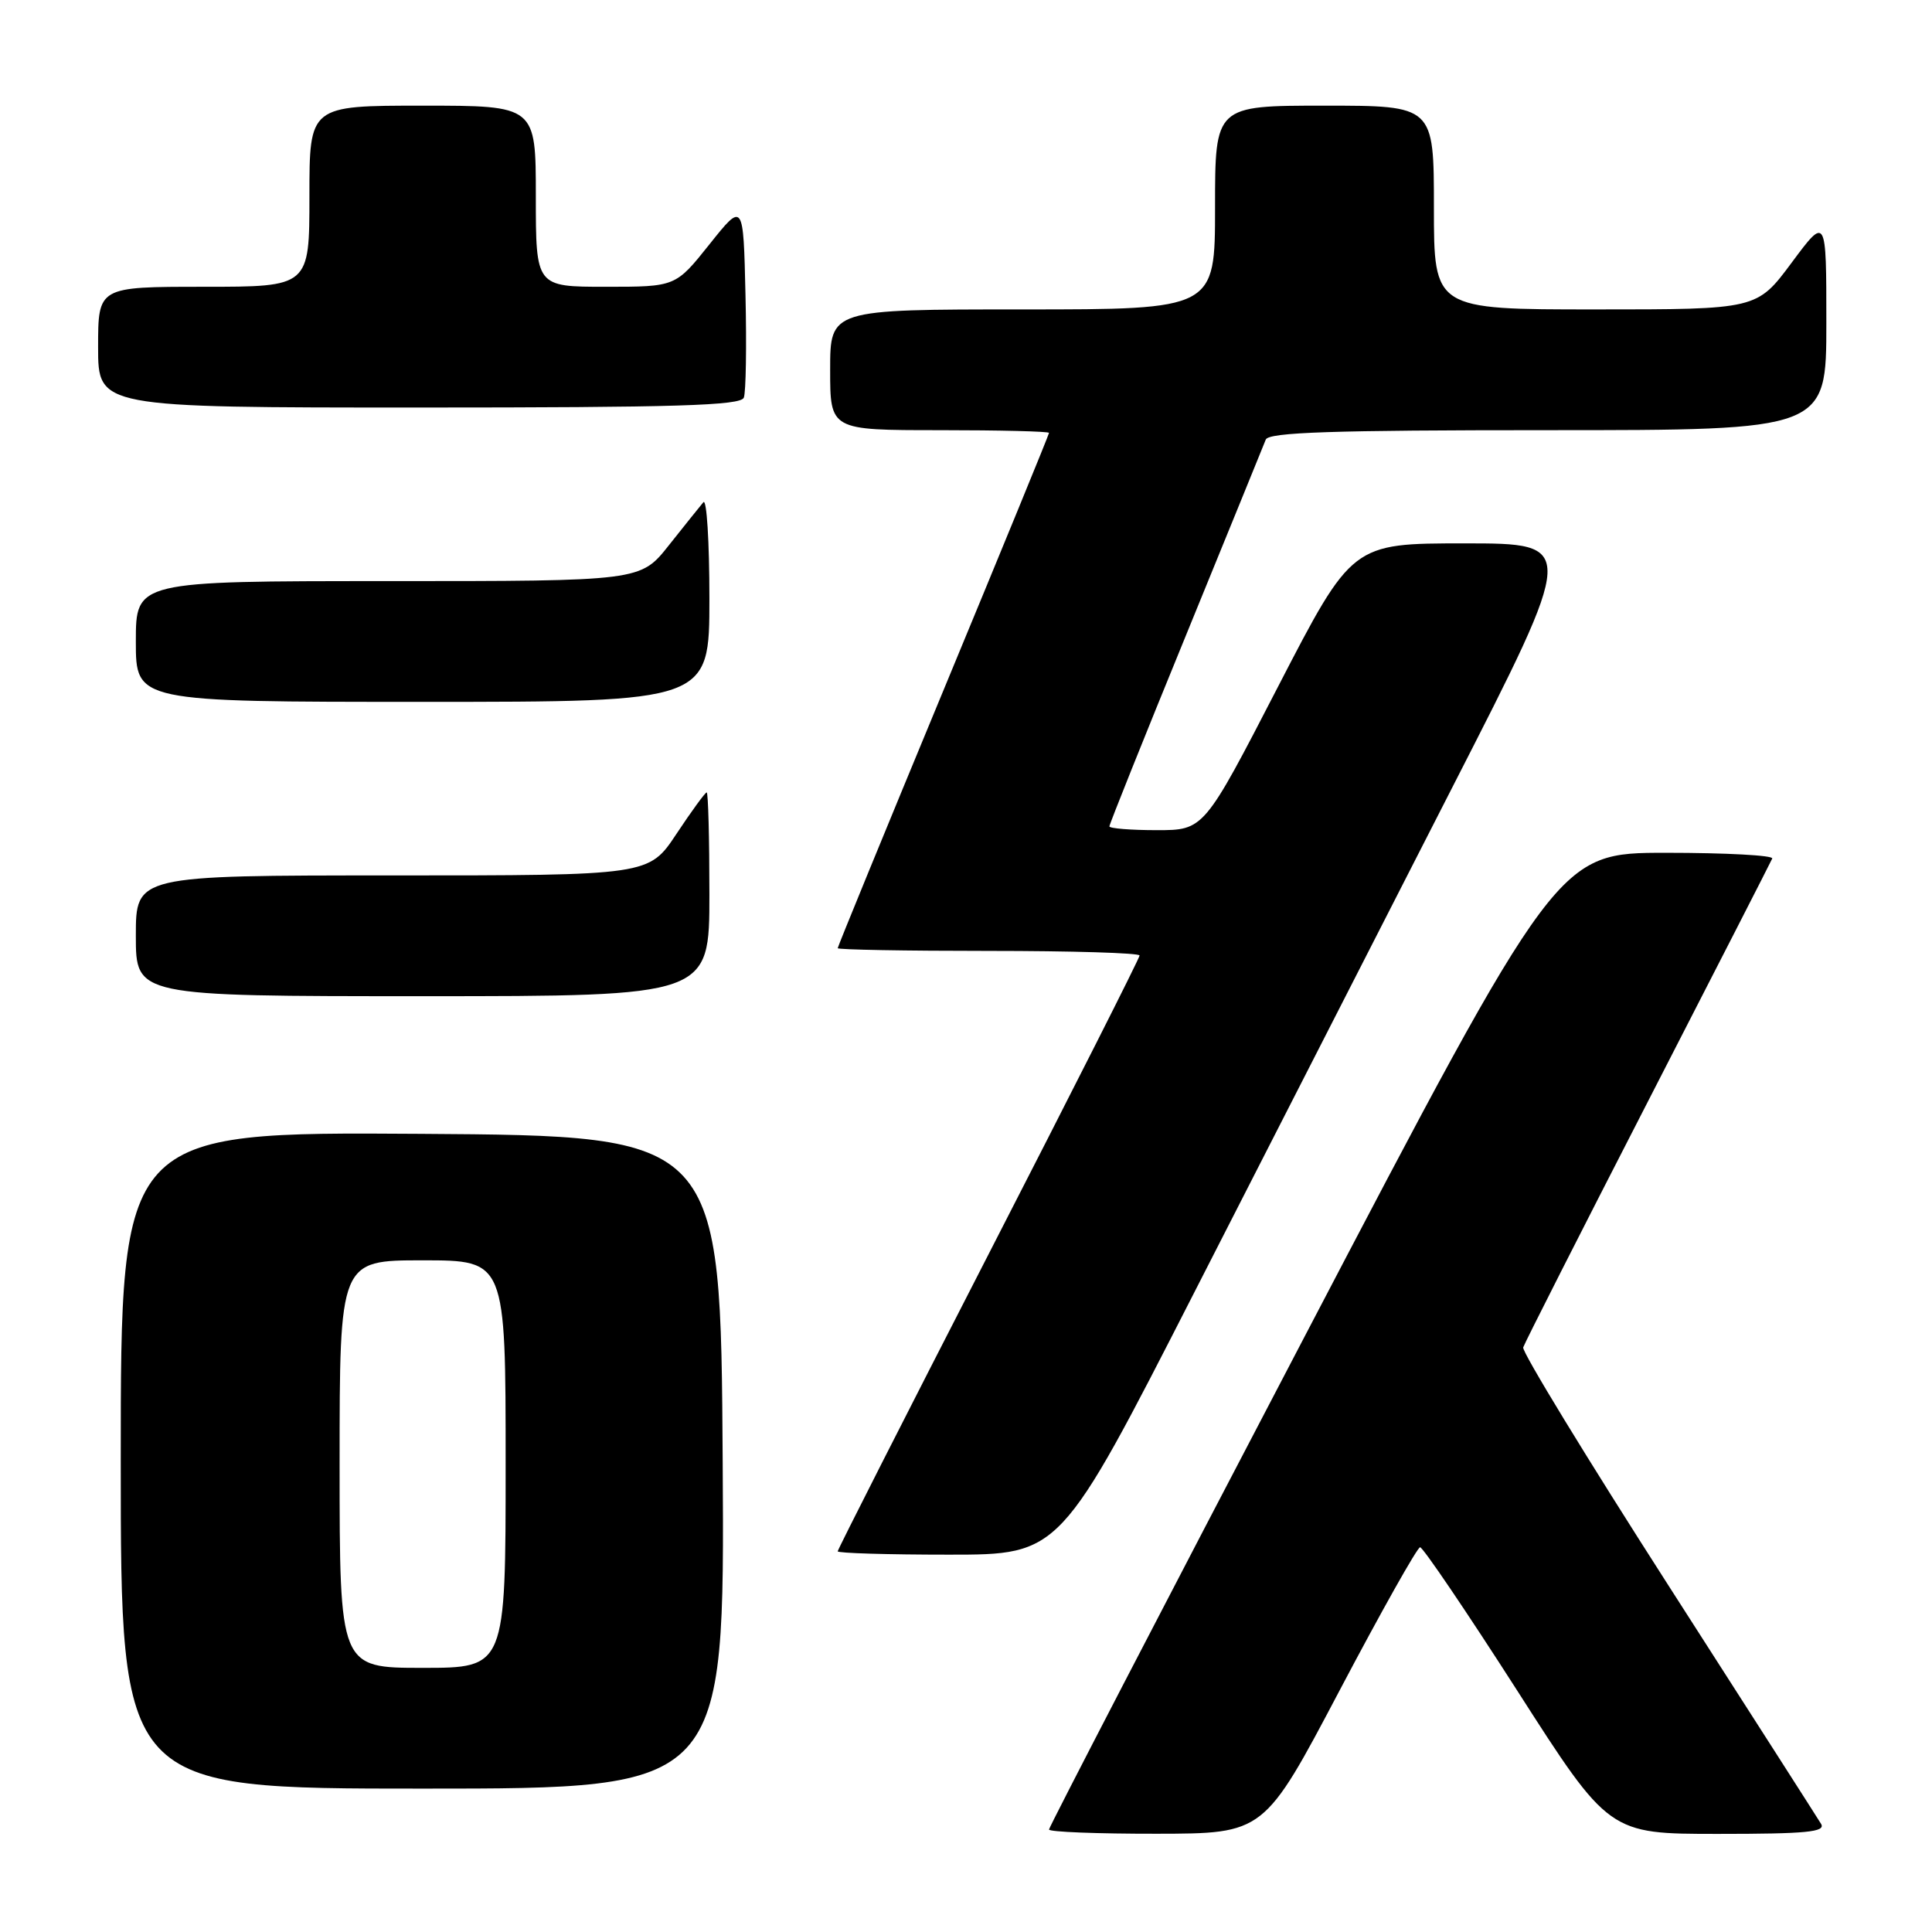 <?xml version="1.0" encoding="UTF-8" standalone="no"?>
<!DOCTYPE svg PUBLIC "-//W3C//DTD SVG 1.1//EN" "http://www.w3.org/Graphics/SVG/1.1/DTD/svg11.dtd" >
<svg xmlns="http://www.w3.org/2000/svg" xmlns:xlink="http://www.w3.org/1999/xlink" version="1.1" viewBox="0 0 256 256">
 <g >
 <path fill="currentColor"
d=" M 177.50 224.00 C 183.00 213.57 187.80 205.03 188.17 205.02 C 188.54 205.01 194.33 213.55 201.03 224.00 C 213.20 243.00 213.20 243.00 227.65 243.00 C 239.40 243.00 241.95 242.75 241.30 241.67 C 240.86 240.94 231.72 226.67 221.00 209.96 C 210.28 193.25 201.65 179.11 201.83 178.54 C 202.01 177.97 209.43 163.33 218.33 146.01 C 227.22 128.70 234.65 114.18 234.83 113.76 C 235.02 113.34 228.69 113.00 220.78 113.00 C 206.40 113.00 206.40 113.00 172.70 177.42 C 154.16 212.85 139.00 242.10 139.00 242.42 C 139.00 242.74 145.41 242.99 153.25 242.98 C 167.50 242.96 167.50 242.96 177.50 224.00 Z  M 95.76 193.75 C 95.50 150.50 95.50 150.50 55.75 150.24 C 16.00 149.98 16.00 149.98 16.00 193.49 C 16.00 237.00 16.00 237.00 56.01 237.00 C 96.02 237.00 96.02 237.00 95.76 193.75 Z  M 158.25 171.25 C 168.01 152.14 183.41 121.99 192.48 104.25 C 208.97 72.00 208.97 72.00 194.06 72.00 C 179.16 72.00 179.16 72.00 169.34 91.00 C 159.53 110.00 159.53 110.00 153.27 110.00 C 149.82 110.00 147.00 109.77 147.00 109.50 C 147.00 109.22 151.55 97.86 157.12 84.25 C 162.68 70.64 167.45 58.94 167.72 58.25 C 168.10 57.28 176.52 57.00 205.11 57.00 C 242.00 57.00 242.00 57.00 242.00 42.81 C 242.00 28.62 242.00 28.62 237.40 34.81 C 232.80 41.00 232.80 41.00 211.40 41.00 C 190.00 41.00 190.00 41.00 190.00 27.50 C 190.00 14.00 190.00 14.00 175.50 14.00 C 161.00 14.00 161.00 14.00 161.00 27.50 C 161.00 41.00 161.00 41.00 135.50 41.00 C 110.00 41.00 110.00 41.00 110.00 49.00 C 110.00 57.00 110.00 57.00 124.50 57.00 C 132.47 57.00 139.00 57.16 139.00 57.36 C 139.00 57.56 132.70 72.92 125.00 91.50 C 117.30 110.08 111.00 125.44 111.00 125.64 C 111.00 125.84 120.00 126.00 131.00 126.00 C 142.00 126.00 151.00 126.27 151.00 126.61 C 151.00 126.95 142.00 144.75 131.00 166.17 C 120.00 187.60 111.00 205.32 111.00 205.56 C 111.00 205.80 117.64 206.00 125.75 206.00 C 140.50 206.00 140.50 206.00 158.25 171.25 Z  M 94.00 118.50 C 94.00 111.08 93.84 105.00 93.64 105.00 C 93.44 105.00 91.64 107.47 89.63 110.50 C 85.98 116.00 85.98 116.00 51.99 116.00 C 18.00 116.00 18.00 116.00 18.00 124.00 C 18.00 132.00 18.00 132.00 56.00 132.00 C 94.00 132.00 94.00 132.00 94.00 118.50 Z  M 94.00 79.30 C 94.00 71.76 93.64 66.03 93.20 66.55 C 92.76 67.07 90.70 69.64 88.63 72.25 C 84.87 77.00 84.87 77.00 51.43 77.00 C 18.00 77.00 18.00 77.00 18.00 85.00 C 18.00 93.00 18.00 93.00 56.00 93.00 C 94.00 93.00 94.00 93.00 94.00 79.30 Z  M 98.56 52.69 C 98.84 51.98 98.94 45.84 98.78 39.06 C 98.50 26.74 98.50 26.74 94.01 32.37 C 89.52 38.00 89.52 38.00 80.26 38.00 C 71.00 38.00 71.00 38.00 71.00 26.00 C 71.00 14.00 71.00 14.00 56.00 14.00 C 41.00 14.00 41.00 14.00 41.00 26.00 C 41.00 38.00 41.00 38.00 27.00 38.00 C 13.00 38.00 13.00 38.00 13.00 46.00 C 13.00 54.00 13.00 54.00 55.53 54.00 C 89.60 54.00 98.16 53.74 98.56 52.69 Z  M 45.00 194.00 C 45.00 167.00 45.00 167.00 56.00 167.00 C 67.00 167.00 67.00 167.00 67.00 194.00 C 67.00 221.00 67.00 221.00 56.00 221.00 C 45.00 221.00 45.00 221.00 45.00 194.00 Z "/>
</g>
</svg>